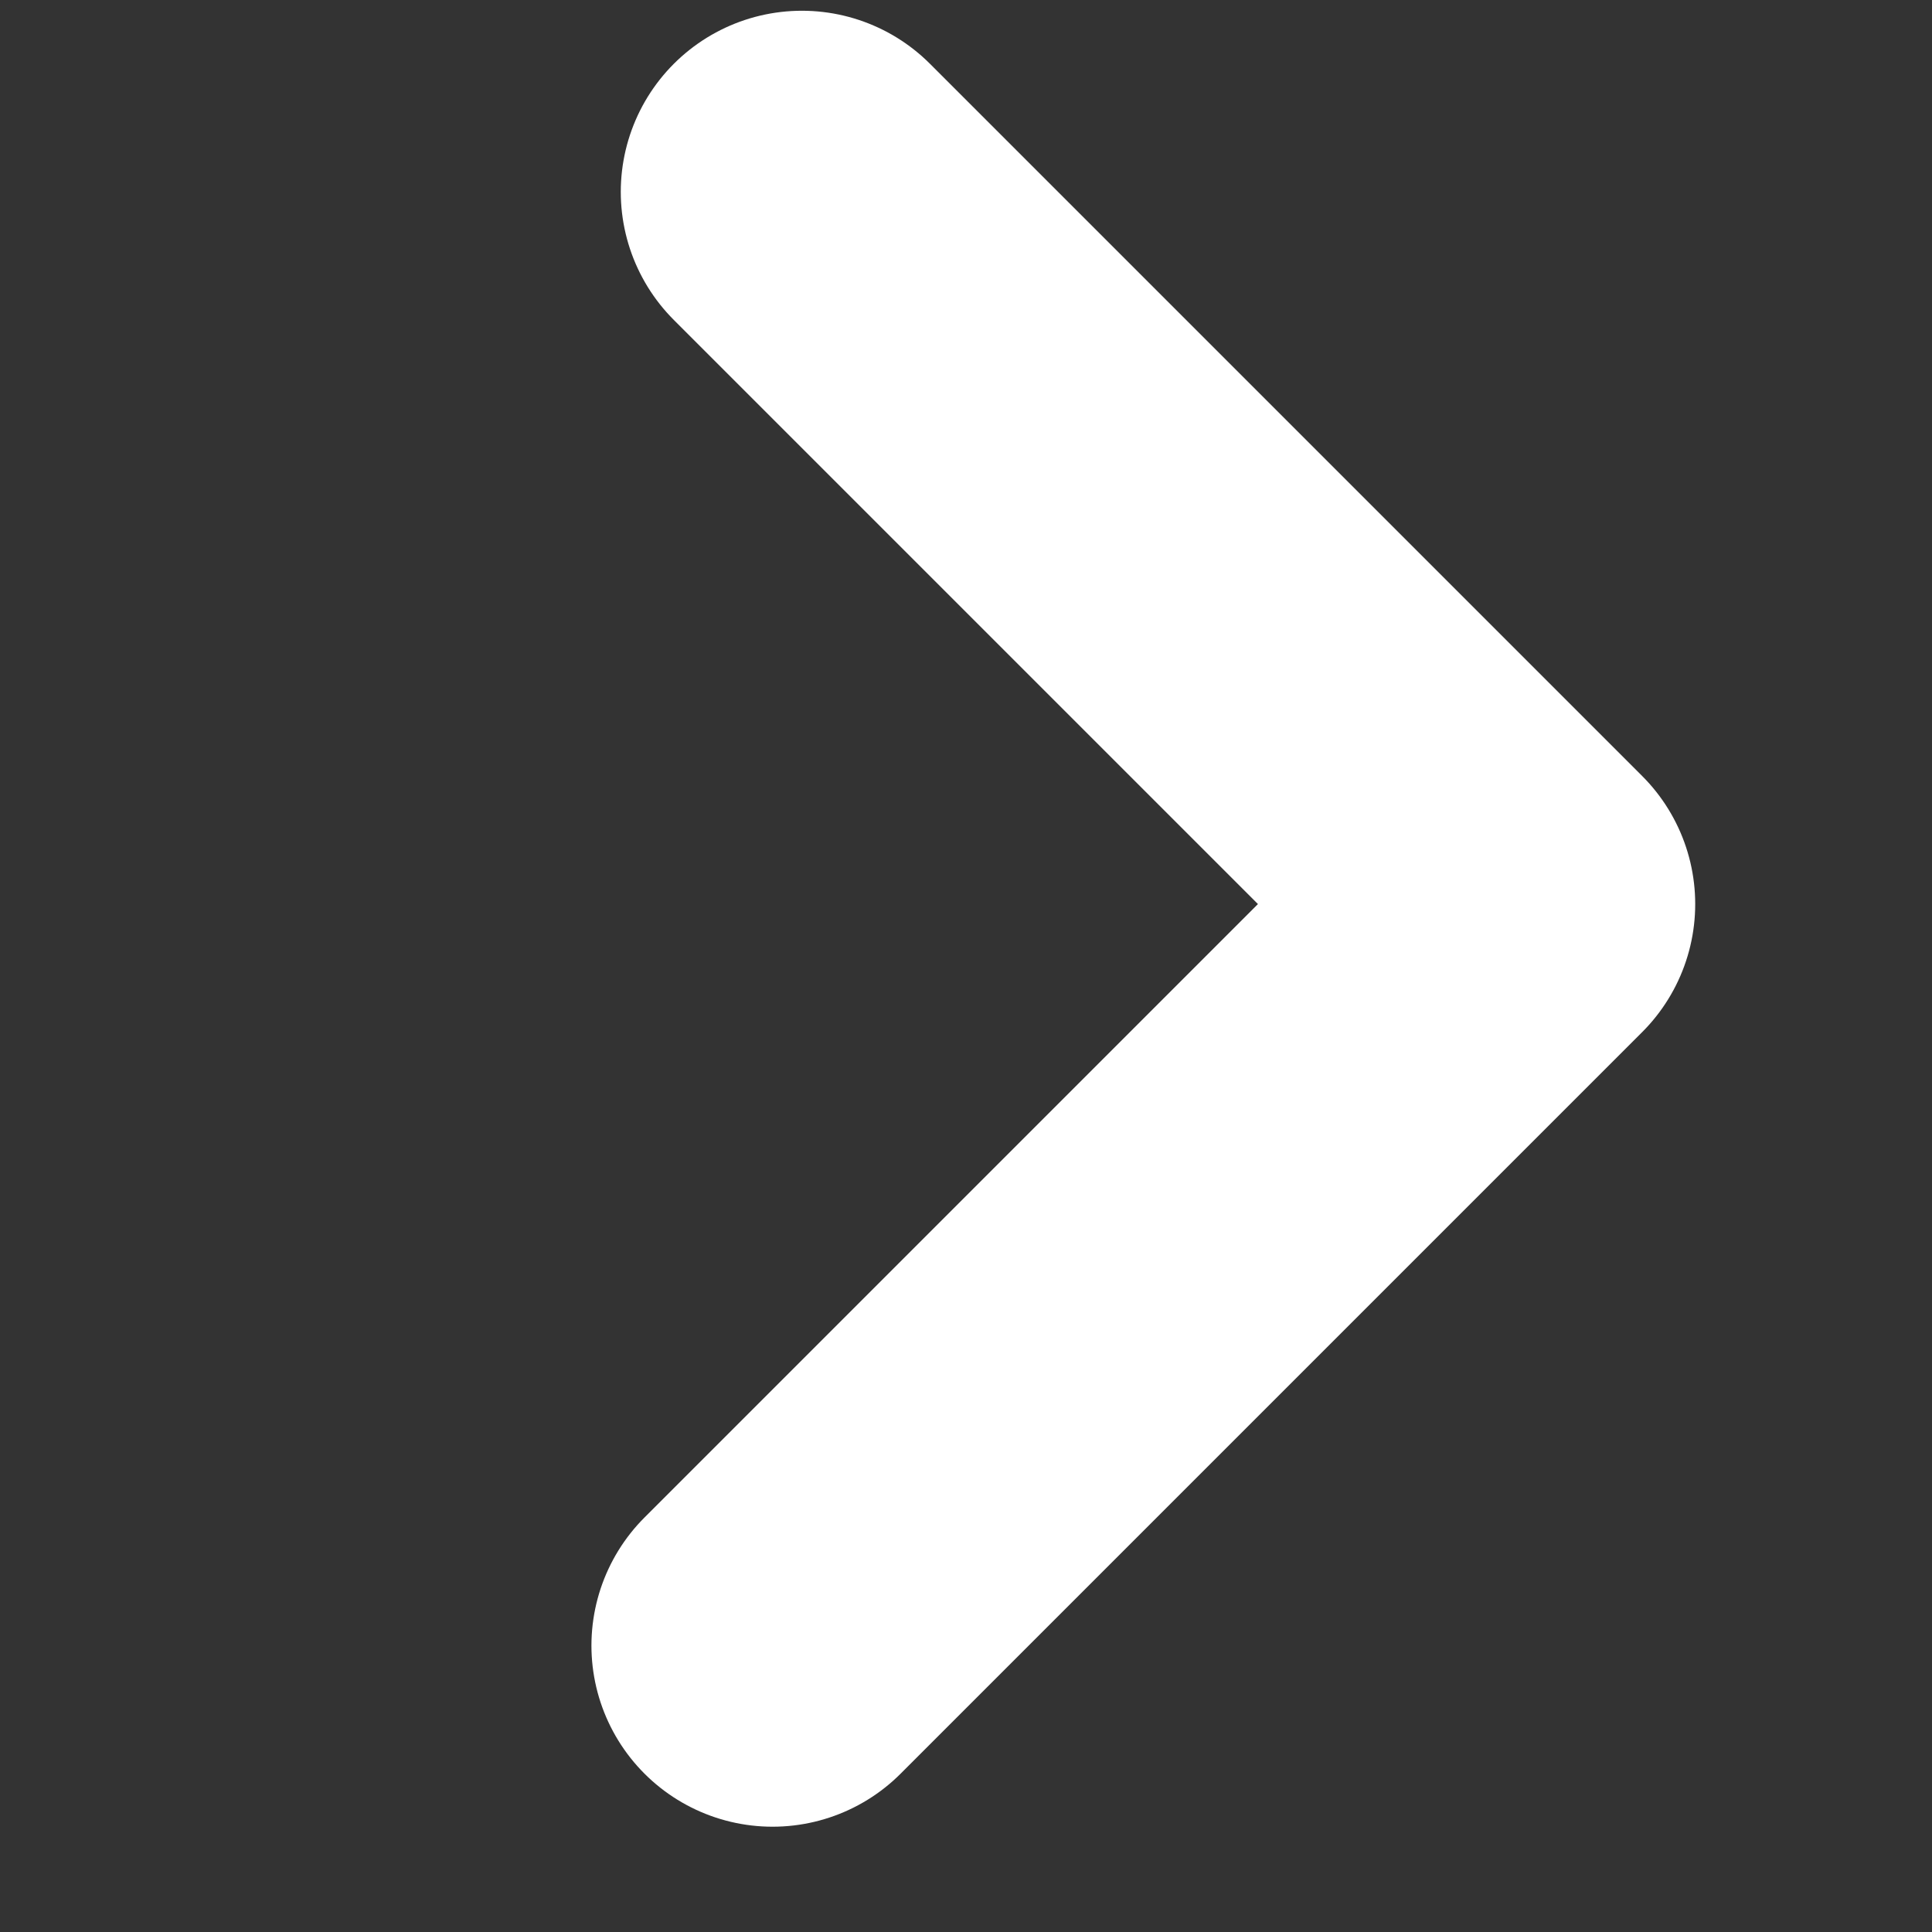 <svg width="16" height="16" viewBox="0 0 16 16" fill="none" xmlns="http://www.w3.org/2000/svg">
<rect x="0" y="0" width="16" height="16" fill="#333333" stroke="none"/>
<path d="M6.398 13.628L12.539 7.487L6.641 1.589" stroke="white" stroke-width="3" stroke-linecap="round" stroke-linejoin="round"/>
</svg>
